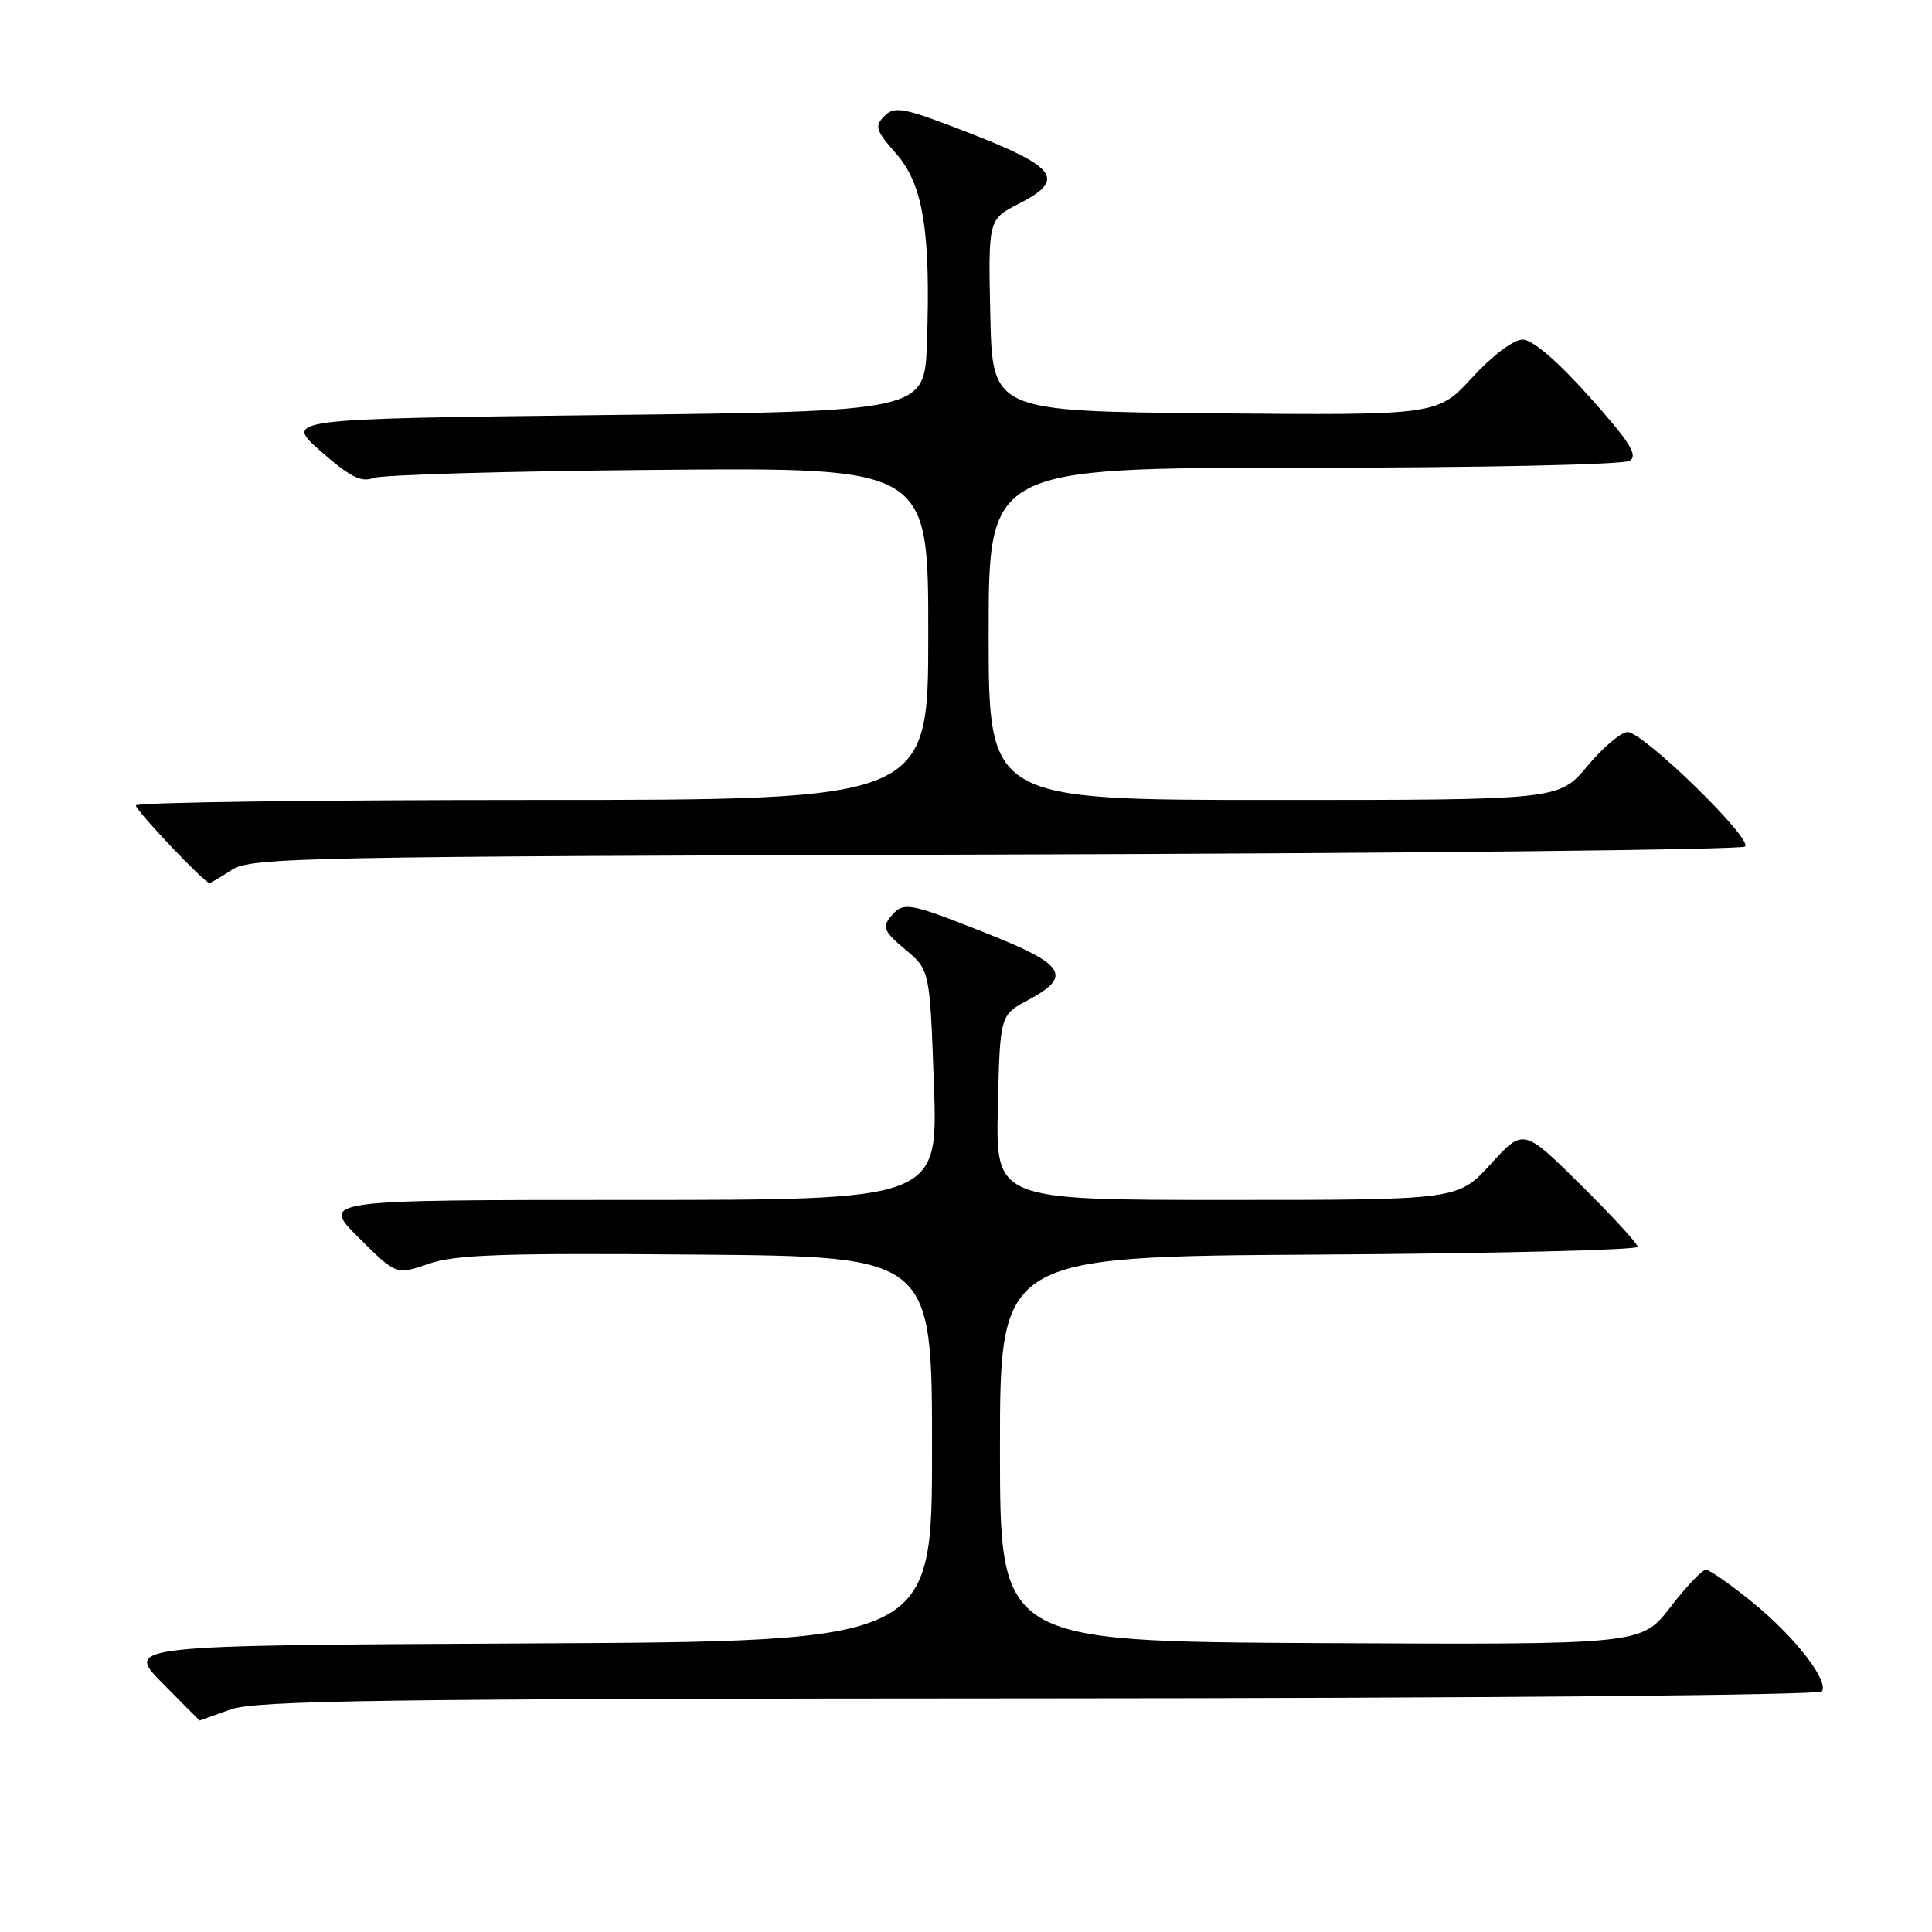 <?xml version="1.0" encoding="UTF-8" standalone="no"?>
<!DOCTYPE svg PUBLIC "-//W3C//DTD SVG 1.1//EN" "http://www.w3.org/Graphics/SVG/1.1/DTD/svg11.dtd" >
<svg xmlns="http://www.w3.org/2000/svg" xmlns:xlink="http://www.w3.org/1999/xlink" version="1.1" viewBox="0 0 256 256">
 <g >
 <path fill="currentColor"
d=" M 30.50 226.53 C 33.88 225.31 50.44 225.08 137.69 225.04 C 195.72 225.02 241.12 224.62 241.42 224.12 C 242.33 222.66 237.82 216.88 232.21 212.31 C 229.30 209.94 226.52 208.00 226.04 208.00 C 225.55 208.00 223.43 210.23 221.32 212.97 C 217.50 217.93 217.50 217.93 175.00 217.72 C 132.50 217.50 132.50 217.50 132.50 192.00 C 132.50 166.50 132.50 166.50 174.75 166.24 C 197.99 166.10 217.00 165.63 217.00 165.21 C 217.00 164.79 213.59 161.09 209.43 156.97 C 201.86 149.50 201.86 149.50 197.52 154.25 C 193.18 159.00 193.18 159.00 162.56 159.00 C 131.94 159.00 131.94 159.00 132.22 146.75 C 132.50 134.50 132.50 134.50 136.25 132.50 C 142.14 129.36 141.17 127.80 130.73 123.67 C 120.21 119.51 119.72 119.42 117.96 121.54 C 116.88 122.85 117.19 123.51 119.95 125.81 C 123.21 128.54 123.21 128.54 123.75 143.77 C 124.29 159.00 124.29 159.00 83.41 159.00 C 42.52 159.00 42.52 159.00 47.51 163.98 C 52.50 168.95 52.50 168.95 56.81 167.46 C 60.33 166.24 66.75 166.02 92.31 166.24 C 123.50 166.50 123.50 166.50 123.50 192.00 C 123.50 217.50 123.50 217.50 70.05 217.76 C 16.59 218.02 16.59 218.02 21.51 223.01 C 24.21 225.75 26.44 227.99 26.46 227.98 C 26.48 227.98 28.30 227.32 30.50 226.53 Z  M 30.74 115.25 C 33.23 113.62 40.05 113.48 131.92 113.23 C 186.11 113.08 230.80 112.60 231.23 112.17 C 232.26 111.14 217.73 97.00 215.66 97.00 C 214.80 97.00 212.41 99.03 210.34 101.50 C 206.58 106.00 206.58 106.00 168.79 106.00 C 131.00 106.00 131.00 106.00 131.00 84.00 C 131.00 62.00 131.00 62.00 172.75 61.98 C 196.10 61.98 215.13 61.57 215.94 61.06 C 217.08 60.34 215.98 58.58 210.60 52.57 C 206.30 47.77 203.06 45.00 201.75 45.00 C 200.55 45.00 197.76 47.10 195.08 50.02 C 190.47 55.03 190.47 55.03 160.98 54.77 C 131.50 54.50 131.50 54.50 131.22 41.79 C 130.94 29.07 130.94 29.07 135.03 26.98 C 141.22 23.82 140.08 22.17 128.61 17.69 C 119.77 14.25 118.57 14.00 117.21 15.36 C 115.85 16.72 116.01 17.25 118.76 20.38 C 122.33 24.45 123.34 30.67 122.82 45.50 C 122.50 54.50 122.50 54.50 80.06 55.00 C 37.62 55.50 37.62 55.50 42.52 59.81 C 46.34 63.17 47.87 63.95 49.46 63.34 C 50.58 62.91 67.59 62.42 87.25 62.26 C 123.00 61.95 123.00 61.95 123.00 83.98 C 123.00 106.00 123.00 106.00 70.50 106.00 C 41.62 106.00 18.00 106.32 18.00 106.72 C 18.00 107.41 27.09 117.00 27.75 117.00 C 27.93 117.00 29.27 116.21 30.74 115.25 Z "/>
</g>
</svg>